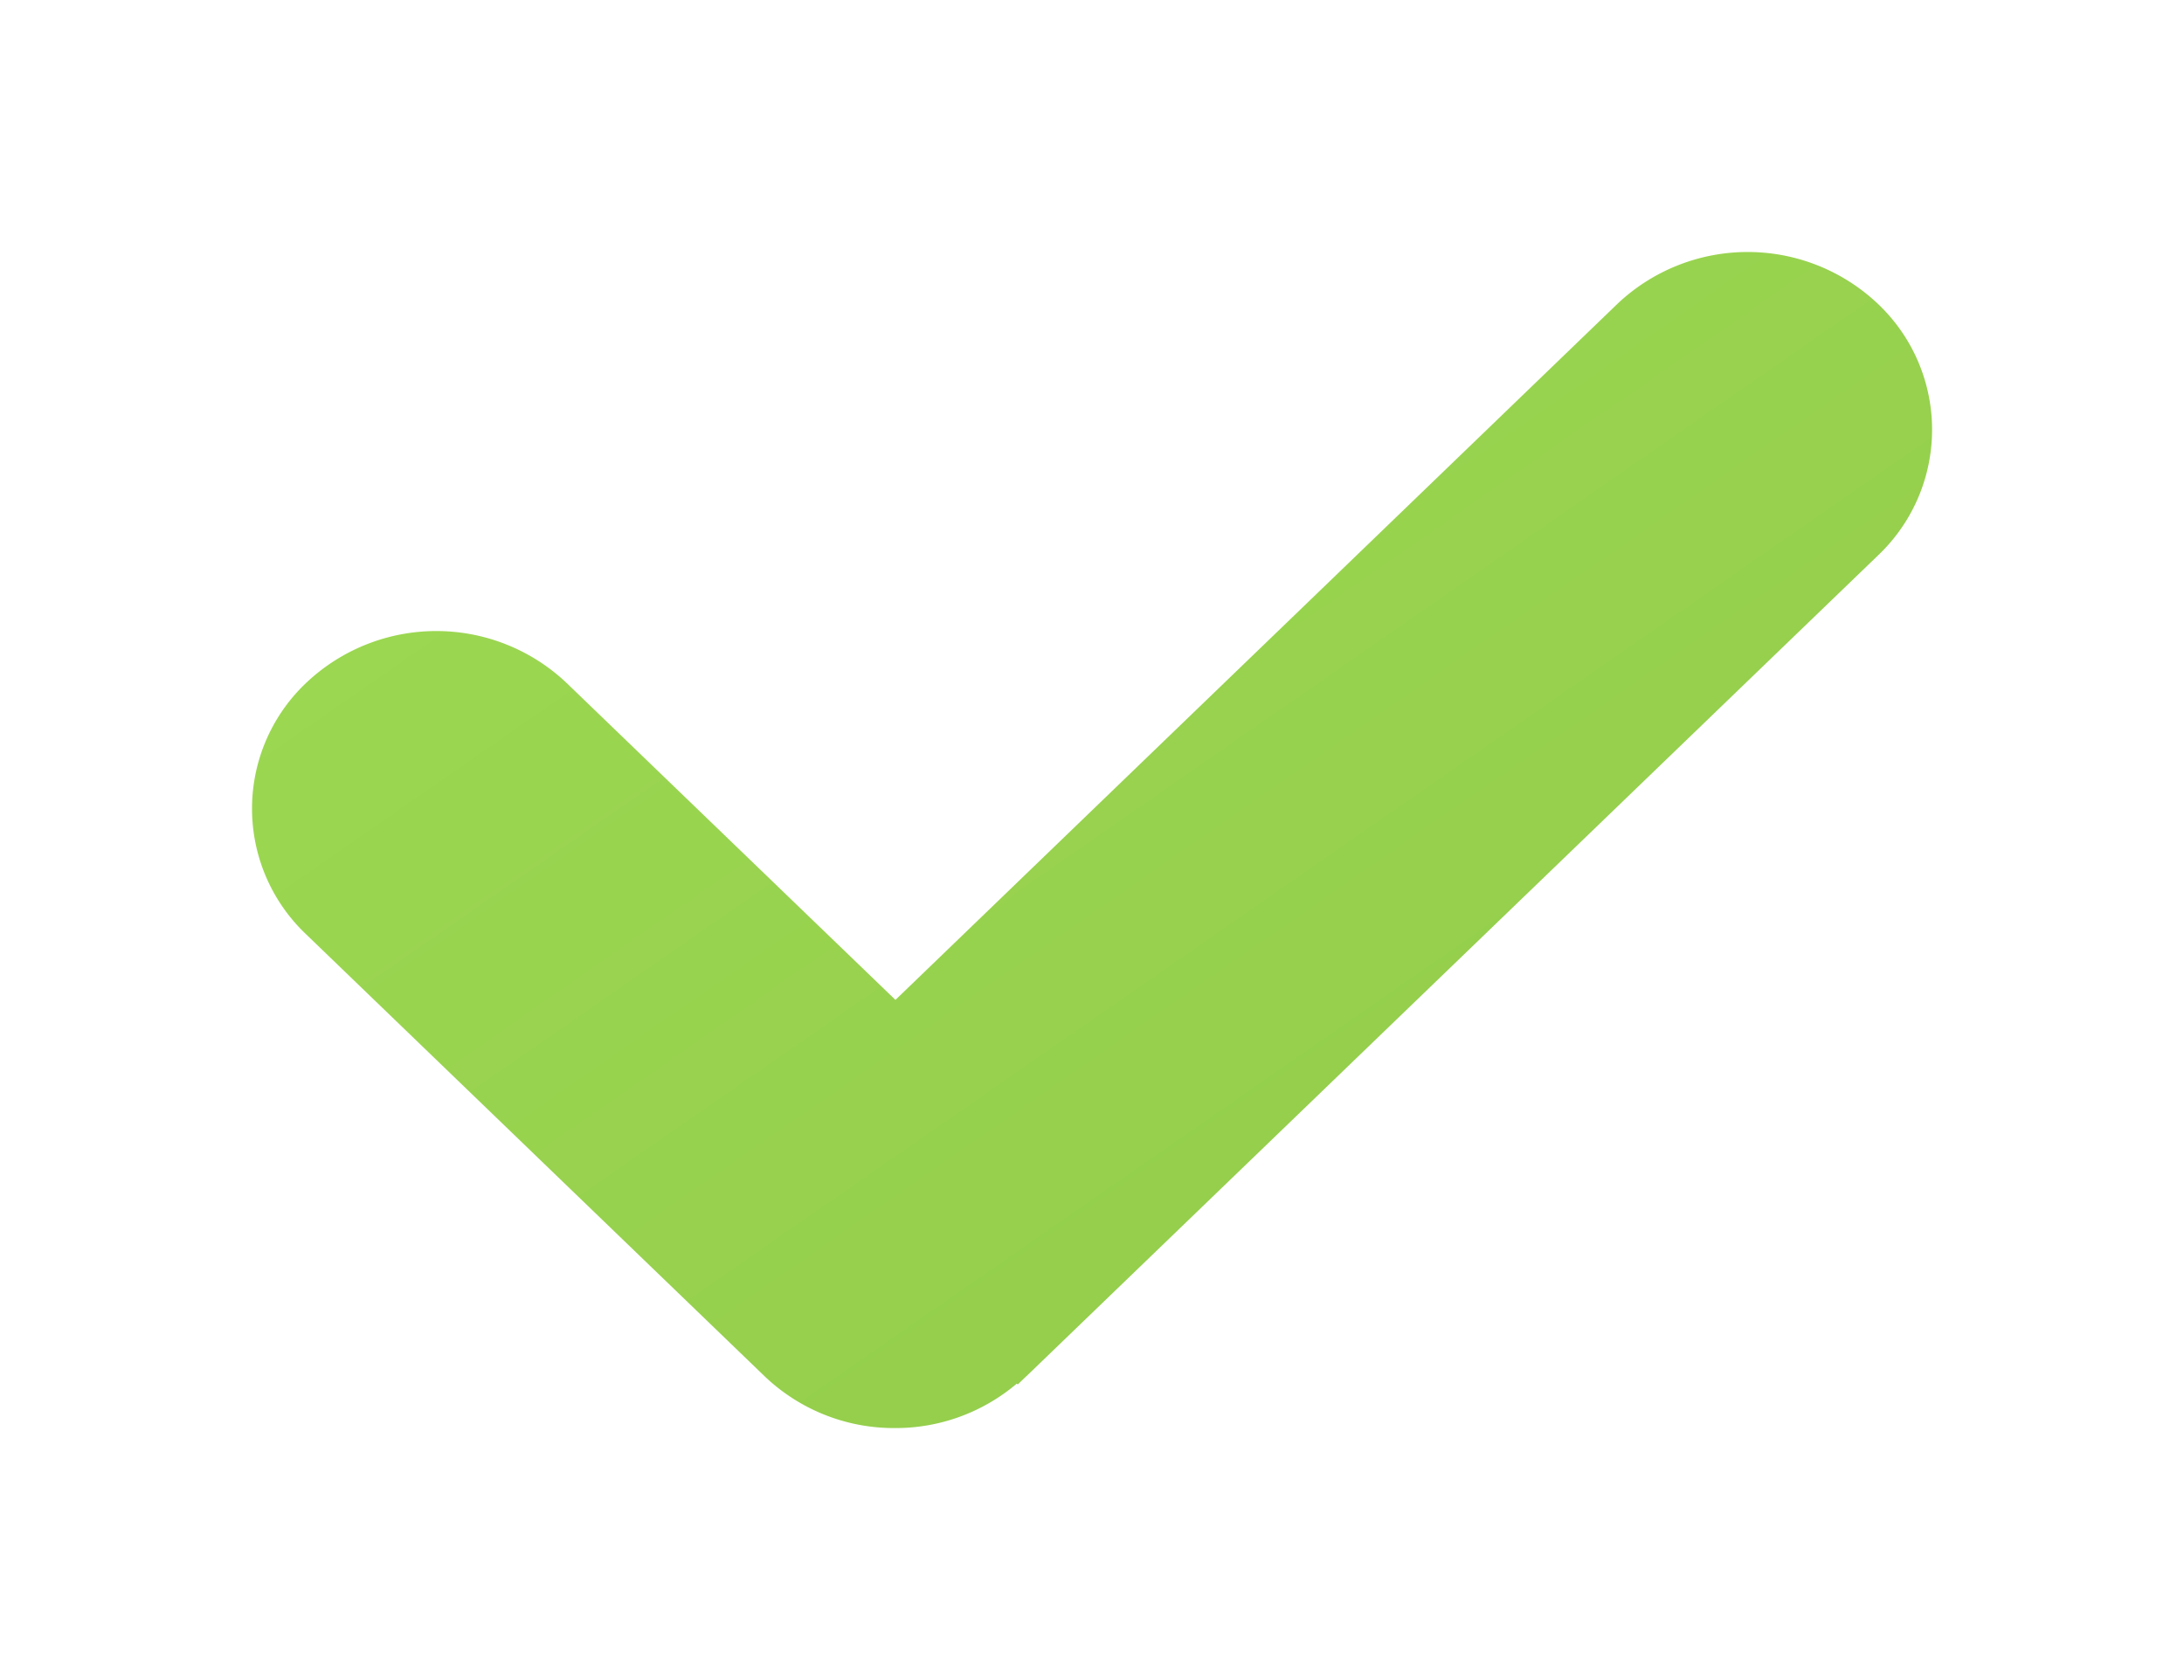 <svg xmlns="http://www.w3.org/2000/svg" width="26" height="20" viewBox="0 0 26 20">
    <defs>
        <filter id="b" width="160%" height="185.7%" x="-32.5%" y="-32.1%" filterUnits="objectBoundingBox">
            <feOffset dy="2" in="SourceAlpha" result="shadowOffsetOuter1"/>
            <feGaussianBlur in="shadowOffsetOuter1" result="shadowBlurOuter1" stdDeviation="1.5"/>
            <feColorMatrix in="shadowBlurOuter1" result="shadowMatrixOuter1" values="0 0 0 0 0.553 0 0 0 0 0.757 0 0 0 0 0.29 0 0 0 0.301 0"/>
            <feMerge>
                <feMergeNode in="shadowMatrixOuter1"/>
                <feMergeNode in="SourceGraphic"/>
            </feMerge>
        </filter>
        <linearGradient id="a" x1="100%" x2="0%" y1="100%" y2="0%">
            <stop offset="0%" stop-color="#91CA49"/>
            <stop offset="100%" stop-color="#9EDA53"/>
        </linearGradient>
    </defs>
    <path fill="url(#a)" fill-rule="evenodd" d="M19.357 3.612L9.22 13.382l-.002.001-.102.098-.011-.01c-.414.35-.928.53-1.445.529a2.229 2.229 0 0 1-1.56-.619L.643 8.121a2.06 2.06 0 0 1 0-2.99 2.254 2.254 0 0 1 3.103 0L7.66 8.903 16.254.618a2.256 2.256 0 0 1 3.103 0 2.062 2.062 0 0 1 0 2.994z" filter="url(#b)" transform="translate(3 1)"/>
</svg>
